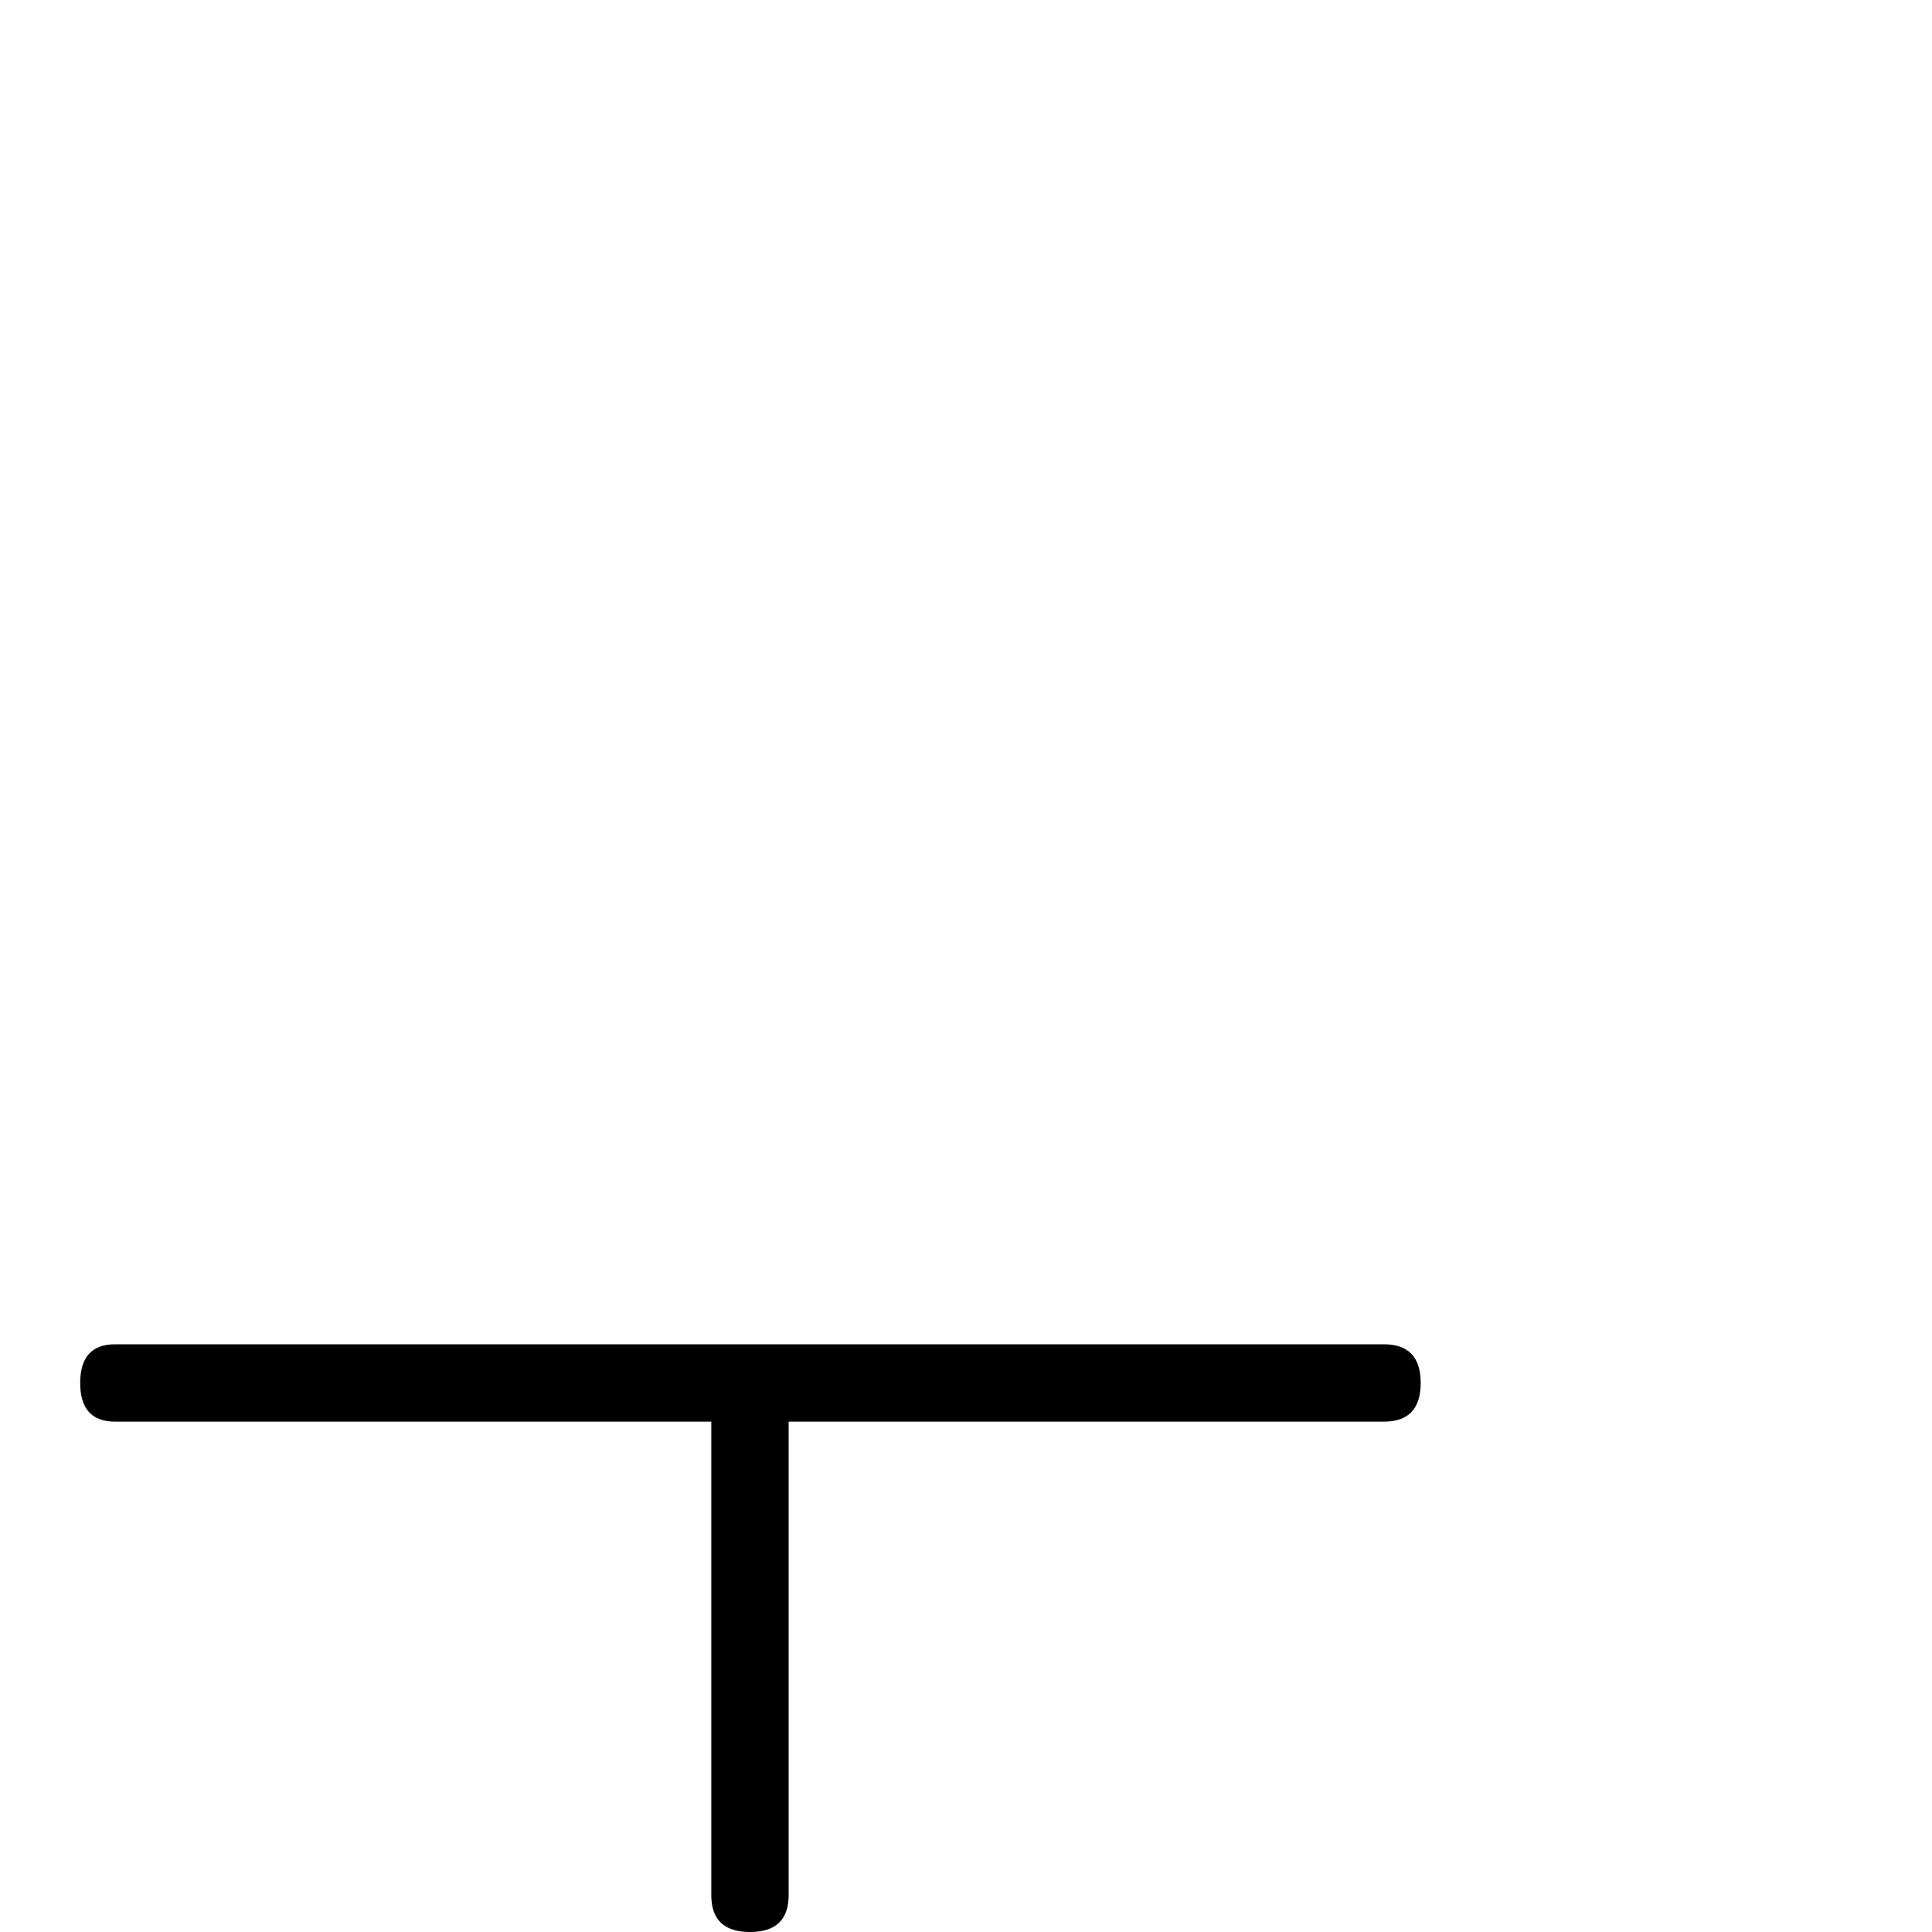 <?xml version="1.0" standalone="no"?>
<!DOCTYPE svg PUBLIC "-//W3C//DTD SVG 1.1//EN" "http://www.w3.org/Graphics/SVG/1.1/DTD/svg11.dtd" >
<svg viewBox="0 -442 2048 2048">
  <g transform="matrix(1 0 0 -1 0 1606)">
   <path fill="currentColor"
d="M1506 582q0 -41 -39 -41h-631v-502q0 -39 -41 -39t-41 39v502h-632q-37 0 -37 41t37 41h1345q39 0 39 -41z" />
  </g>

</svg>
